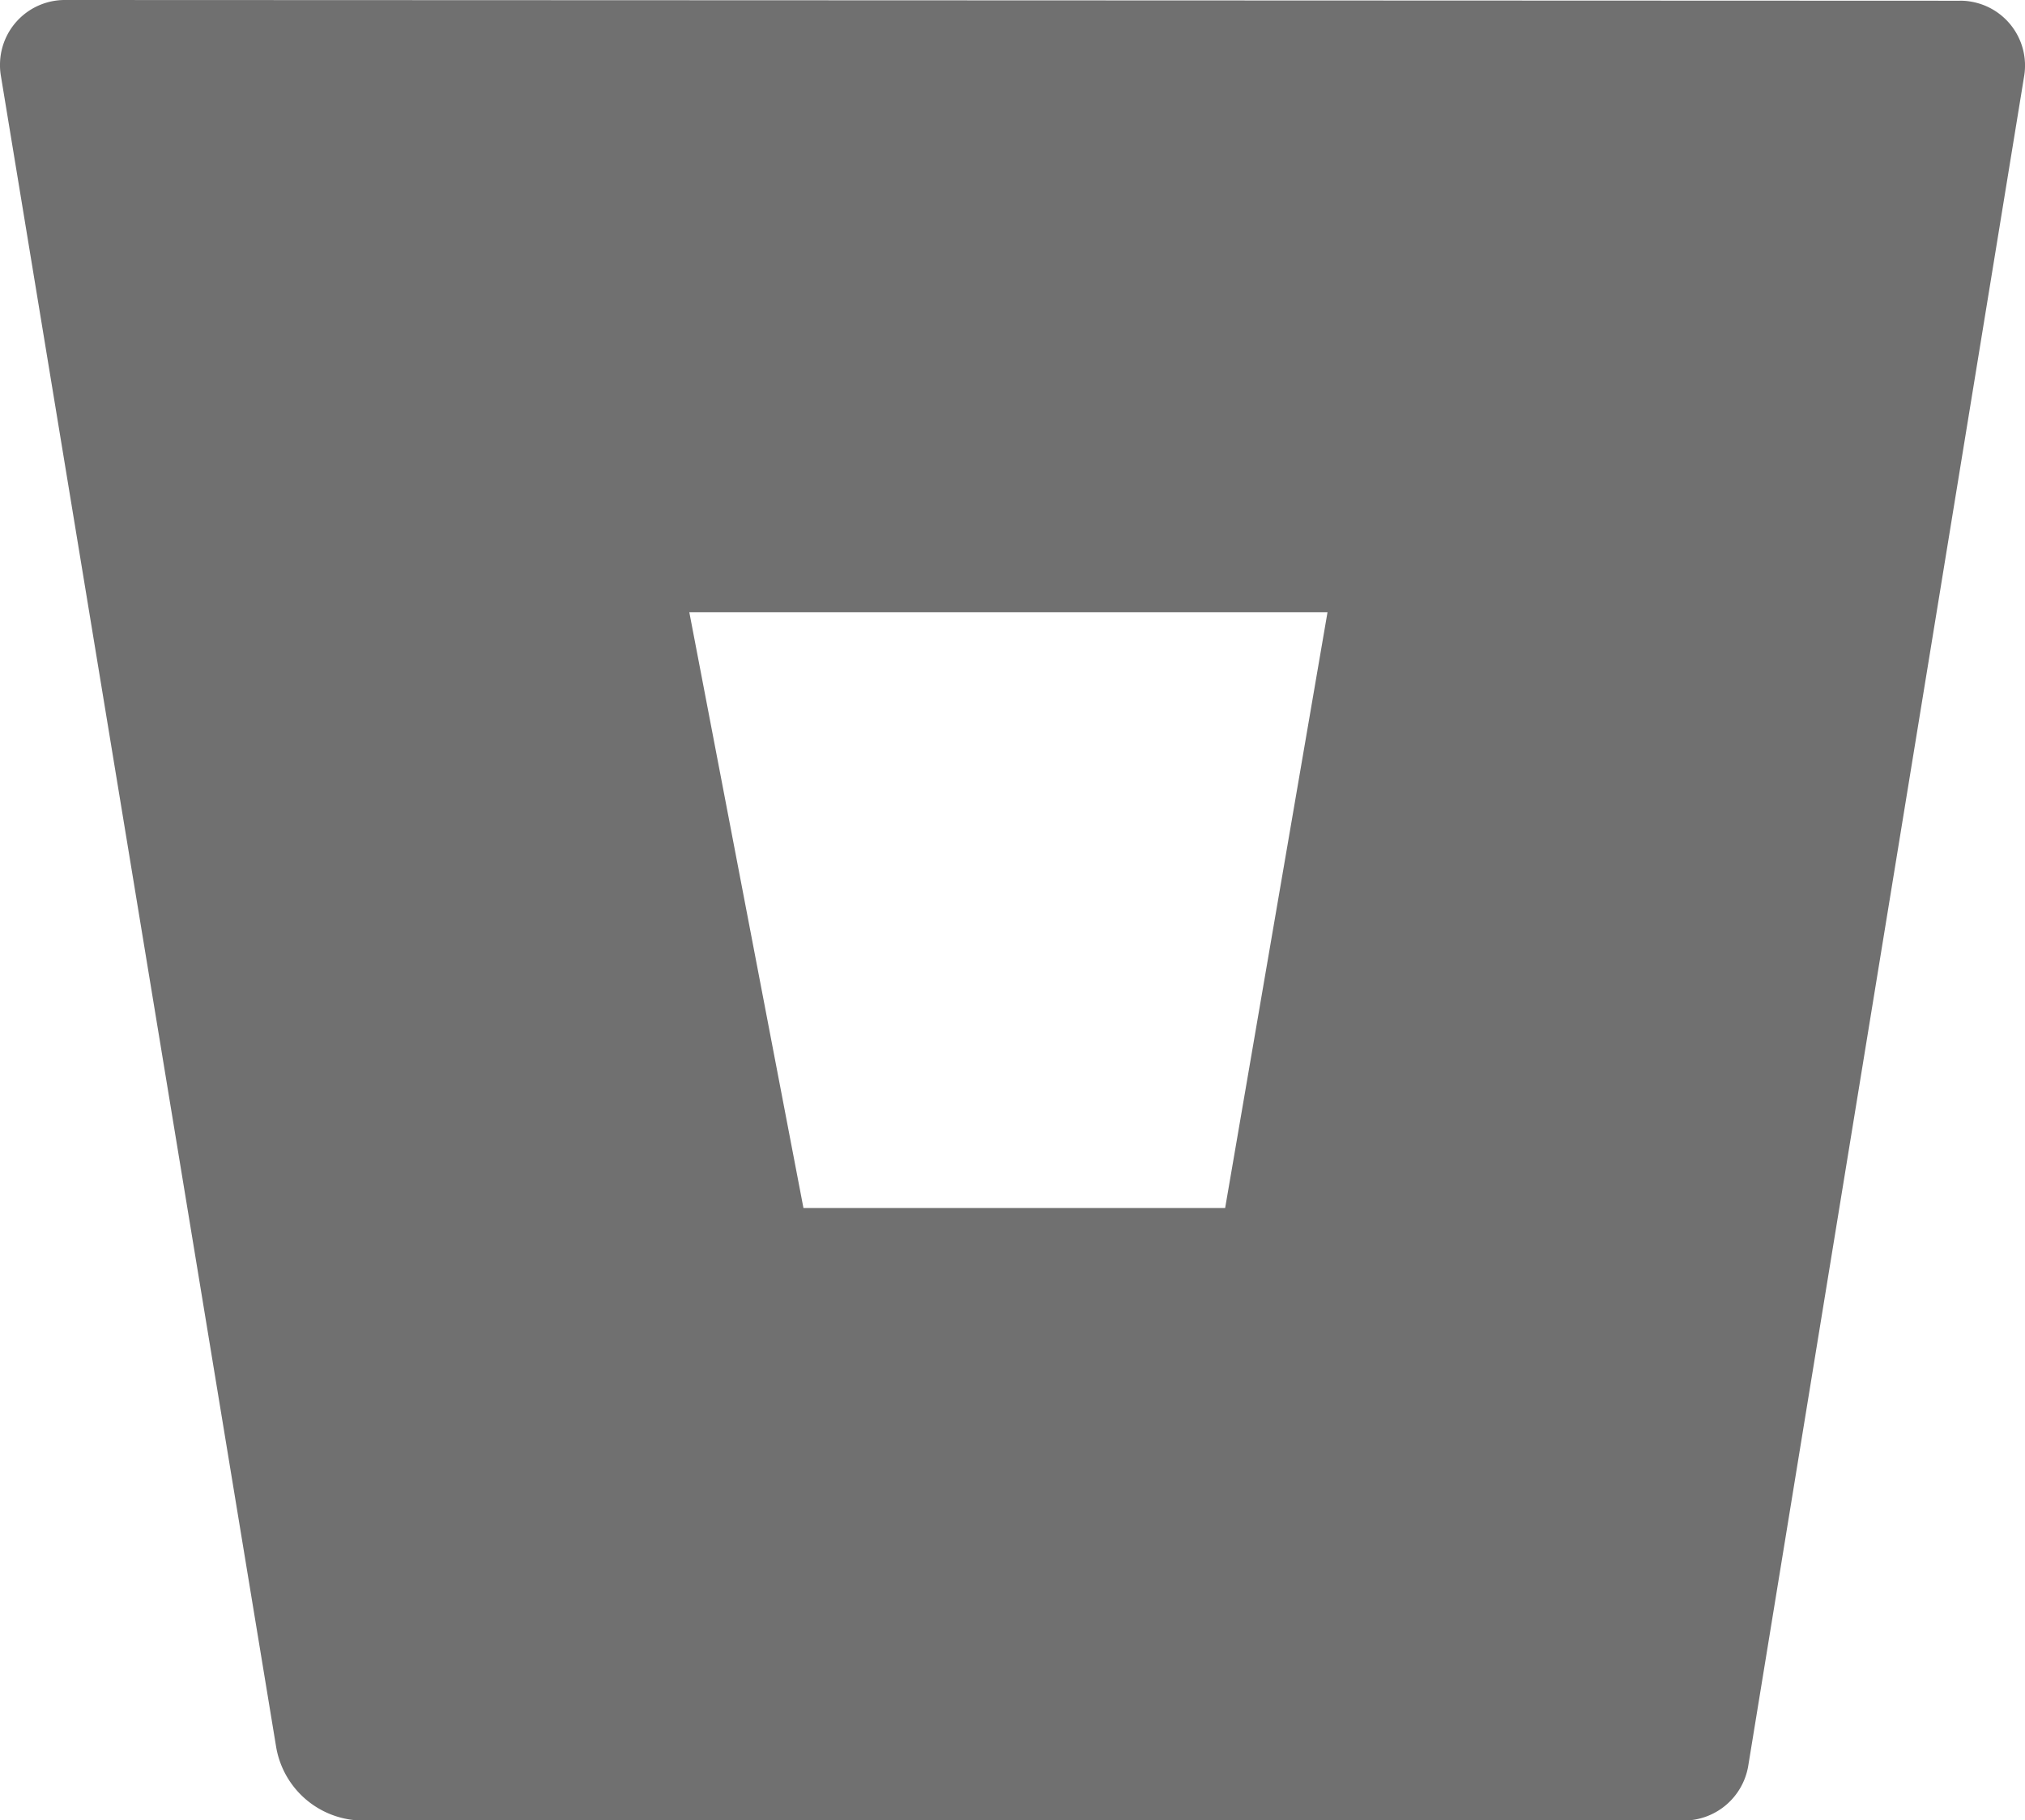 <svg xmlns="http://www.w3.org/2000/svg" width="24.75" height="22.249" viewBox="0 0 24.75 22.249">
  <path id="Icon_simple-bitbucket" data-name="Icon simple-bitbucket" d="M.8,1.816A.792.792,0,0,0,0,2.6a.772.772,0,0,0,.01.138l3.365,20.43a1.08,1.08,0,0,0,1.054.9H20.573a.8.8,0,0,0,.794-.666L24.74,2.744a.792.792,0,0,0-.655-.909.689.689,0,0,0-.137-.01ZM14.974,16.581H9.82L8.425,9.3h7.8Z" transform="translate(0 -1.816)" fill="#707070"/>
</svg>
